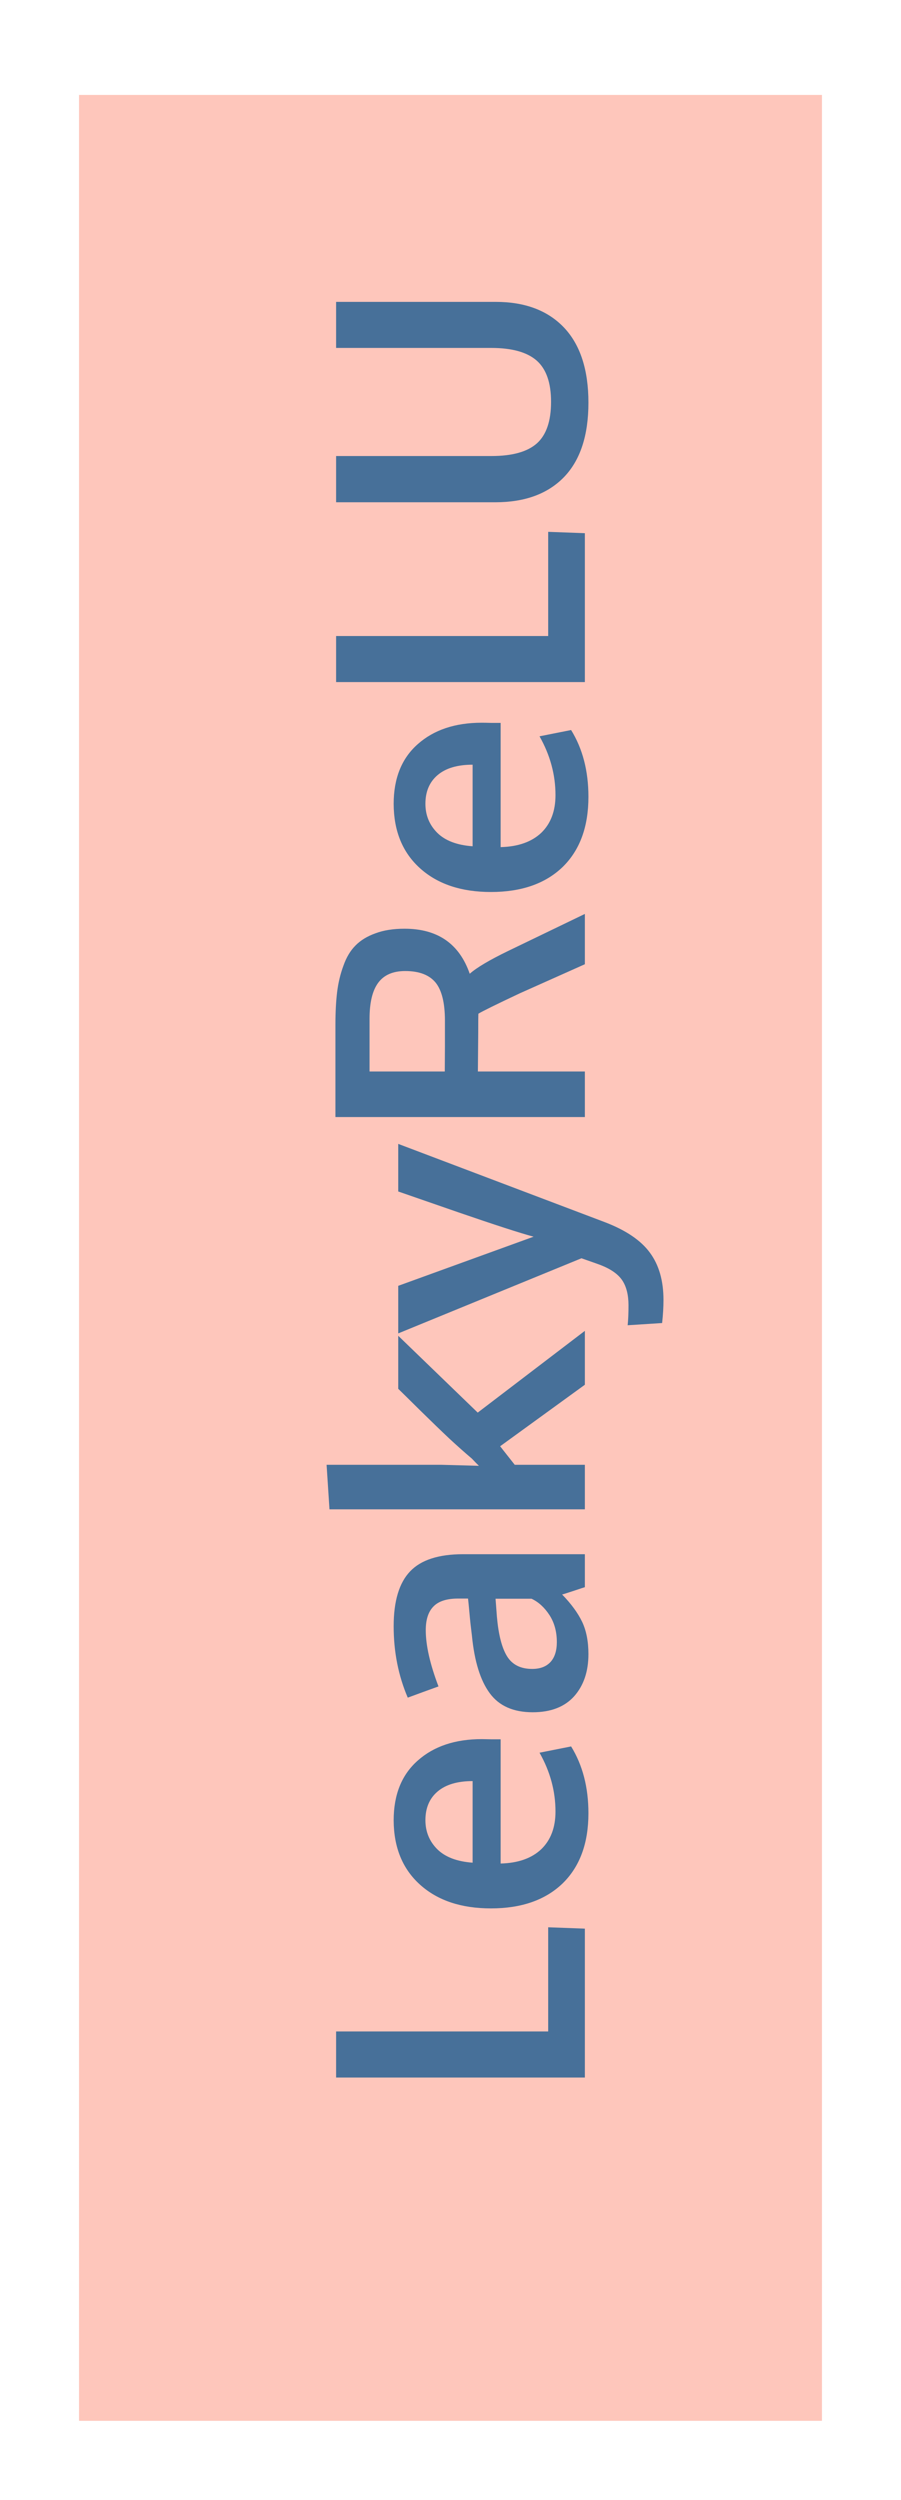 <svg width="57" height="158" viewBox="0 0 57 158" fill="none" xmlns="http://www.w3.org/2000/svg">
<g filter="url(#filter0_d_3_39)">
<path d="M5 0H52V147H5V0Z" fill="#FEC6BB"/>
</g>
<path d="M37 131.303H21.263V128.392H34.68V121.807L37 121.893V131.303ZM37.226 114.599C37.226 116.496 36.681 117.975 35.593 119.035C34.497 120.088 32.986 120.614 31.06 120.614C29.183 120.614 27.69 120.117 26.58 119.121C25.47 118.126 24.912 116.769 24.904 115.05C24.904 113.424 25.413 112.164 26.43 111.269C27.447 110.366 28.797 109.915 30.48 109.915C30.601 109.915 30.798 109.919 31.07 109.926C31.342 109.926 31.543 109.926 31.672 109.926V117.778C32.775 117.75 33.63 117.449 34.239 116.876C34.841 116.296 35.142 115.501 35.142 114.491C35.142 113.202 34.805 111.963 34.132 110.774L36.13 110.377C36.86 111.559 37.226 112.966 37.226 114.599ZM29.899 117.725V112.568C28.94 112.568 28.202 112.787 27.686 113.224C27.171 113.66 26.913 114.266 26.913 115.039C26.913 115.762 27.164 116.375 27.665 116.876C28.166 117.37 28.911 117.653 29.899 117.725ZM37.226 104.544C37.226 105.64 36.925 106.528 36.323 107.208C35.715 107.881 34.841 108.218 33.702 108.218C32.477 108.218 31.572 107.817 30.984 107.015C30.39 106.213 30.014 105.002 29.856 103.384C29.828 103.162 29.799 102.922 29.77 102.664C29.742 102.406 29.713 102.116 29.685 101.794C29.656 101.472 29.631 101.217 29.609 101.031H28.986C28.27 101.031 27.751 101.196 27.429 101.525C27.099 101.855 26.935 102.356 26.935 103.029C26.935 103.989 27.203 105.174 27.74 106.585C27.719 106.592 27.393 106.71 26.763 106.939C26.133 107.169 25.81 107.287 25.796 107.294C25.201 105.905 24.904 104.401 24.904 102.782C24.904 101.192 25.252 100.036 25.946 99.312C26.634 98.589 27.751 98.228 29.298 98.228H37V100.312C36.971 100.319 36.731 100.397 36.28 100.548C35.829 100.698 35.589 100.773 35.56 100.773C36.133 101.361 36.556 101.937 36.828 102.503C37.093 103.062 37.226 103.742 37.226 104.544ZM35.227 103.781C35.227 103.13 35.074 102.564 34.766 102.084C34.45 101.597 34.071 101.25 33.627 101.042H31.35C31.35 101.063 31.364 101.253 31.393 101.611C31.421 101.962 31.436 102.152 31.436 102.181C31.536 103.319 31.751 104.154 32.08 104.684C32.41 105.214 32.94 105.479 33.67 105.479C34.171 105.479 34.558 105.332 34.83 105.038C35.095 104.744 35.227 104.326 35.227 103.781ZM37 95.392H20.844L20.661 92.577H27.912L30.297 92.642C30.29 92.634 30.218 92.563 30.082 92.427C29.946 92.284 29.871 92.205 29.856 92.19C29.391 91.796 28.911 91.37 28.417 90.912C27.923 90.447 27.318 89.863 26.602 89.161C25.885 88.452 25.416 87.99 25.194 87.775V84.424L30.222 89.279L37 84.112V87.518L31.64 91.406L32.563 92.577H37V95.392ZM41.974 82.157C41.974 82.616 41.945 83.103 41.888 83.618L39.707 83.758C39.743 83.428 39.761 83.009 39.761 82.501C39.761 81.849 39.632 81.326 39.374 80.933C39.116 80.539 38.658 80.213 37.999 79.955C37.927 79.926 37.523 79.783 36.785 79.525L25.194 84.273V81.266L33.756 78.161C32.904 77.932 31.321 77.42 29.008 76.625C26.695 75.823 25.424 75.382 25.194 75.304V72.296C33.845 75.569 38.207 77.219 38.278 77.248C39.603 77.757 40.548 78.397 41.114 79.171C41.687 79.944 41.974 80.94 41.974 82.157ZM37 70.599H21.22V64.766C21.22 63.971 21.256 63.283 21.327 62.703C21.399 62.116 21.531 61.561 21.725 61.038C21.911 60.508 22.165 60.082 22.487 59.76C22.81 59.43 23.232 59.172 23.755 58.986C24.27 58.793 24.883 58.696 25.592 58.696C27.683 58.696 29.058 59.645 29.717 61.543C30.154 61.156 30.963 60.676 32.145 60.103L37 57.762L37 60.941L32.886 62.778C31.41 63.473 30.537 63.903 30.265 64.067C30.258 64.189 30.254 64.594 30.254 65.281L30.232 67.72H37V70.599ZM28.148 64.508C28.148 63.391 27.951 62.589 27.558 62.102C27.157 61.615 26.516 61.371 25.635 61.371C24.861 61.371 24.292 61.618 23.927 62.112C23.561 62.606 23.379 63.362 23.379 64.379V67.72H28.138C28.138 67.612 28.141 67.079 28.148 66.119C28.148 65.159 28.148 64.622 28.148 64.508ZM37.226 50.36C37.226 52.258 36.681 53.737 35.593 54.797C34.497 55.85 32.986 56.376 31.06 56.376C29.183 56.376 27.69 55.878 26.58 54.883C25.47 53.887 24.912 52.53 24.904 50.812C24.904 49.186 25.413 47.925 26.43 47.03C27.447 46.128 28.797 45.677 30.48 45.677C30.601 45.677 30.798 45.68 31.07 45.688C31.342 45.688 31.543 45.688 31.672 45.688V53.54C32.775 53.511 33.63 53.211 34.239 52.638C34.841 52.058 35.142 51.263 35.142 50.253C35.142 48.964 34.805 47.725 34.132 46.536L36.13 46.139C36.86 47.32 37.226 48.727 37.226 50.36ZM29.899 53.486V48.33C28.94 48.33 28.202 48.548 27.686 48.985C27.171 49.422 26.913 50.027 26.913 50.801C26.913 51.524 27.164 52.136 27.665 52.638C28.166 53.132 28.911 53.415 29.899 53.486ZM37 43.109H21.263V40.198H34.68V33.613L37 33.699V43.109ZM37.226 25.449C37.226 27.512 36.714 29.076 35.69 30.144C34.658 31.211 33.208 31.744 31.339 31.744H21.263V28.822H31.092C32.402 28.822 33.358 28.557 33.96 28.027C34.562 27.49 34.862 26.613 34.862 25.395C34.862 24.2 34.562 23.333 33.96 22.796C33.351 22.259 32.392 21.99 31.081 21.99H21.263V19.079H31.36C33.215 19.079 34.658 19.623 35.69 20.712C36.714 21.8 37.226 23.38 37.226 25.449Z" fill="#477099"/>
<defs>
<filter id="filter0_d_3_39" x="0" y="0" width="57" height="158" filterUnits="userSpaceOnUse" color-interpolation-filters="sRGB">
<feFlood flood-opacity="0" result="BackgroundImageFix"/>
<feColorMatrix in="SourceAlpha" type="matrix" values="0 0 0 0 0 0 0 0 0 0 0 0 0 0 0 0 0 0 127 0" result="hardAlpha"/>
<feOffset dy="6"/>
<feGaussianBlur stdDeviation="2.5"/>
<feComposite in2="hardAlpha" operator="out"/>
<feColorMatrix type="matrix" values="0 0 0 0 0.839 0 0 0 0 0.886 0 0 0 0 0.918 0 0 0 1 0"/>
<feBlend mode="normal" in2="BackgroundImageFix" result="effect1_dropShadow_3_39"/>
<feBlend mode="normal" in="SourceGraphic" in2="effect1_dropShadow_3_39" result="shape"/>
</filter>
</defs>
</svg>
